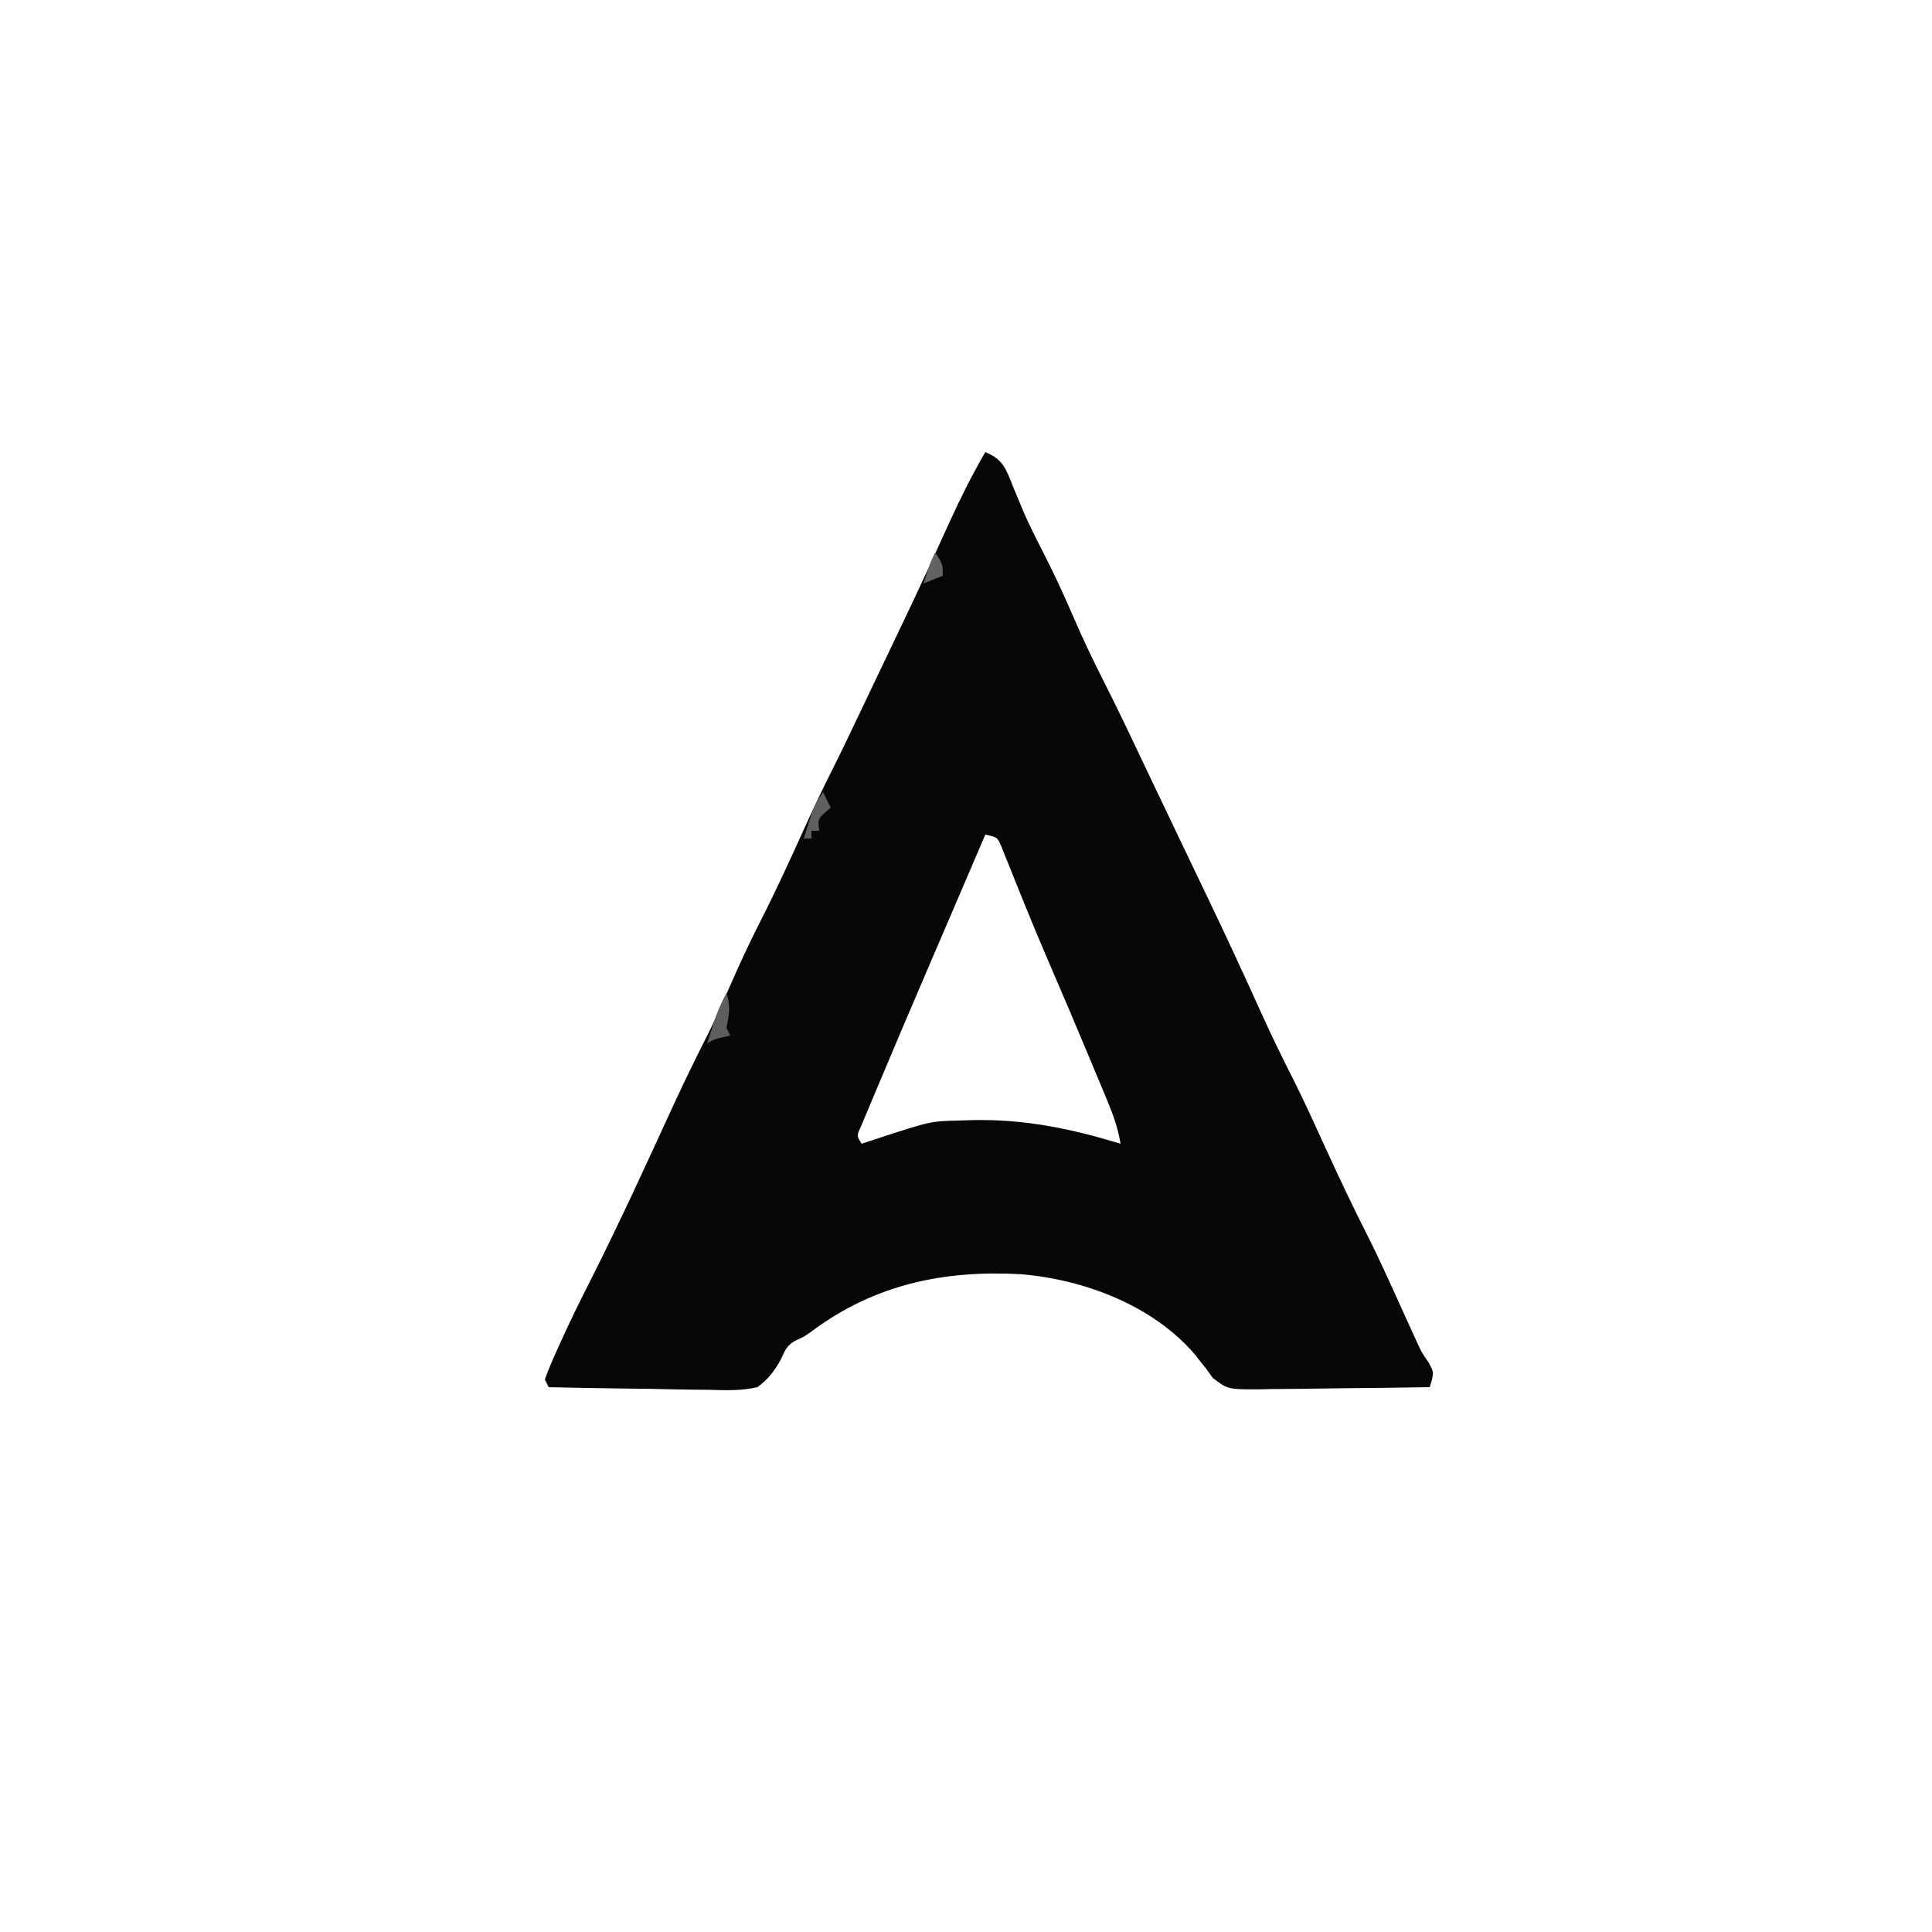 <?xml version="1.0" encoding="UTF-8"?>
<svg version="1.1" xmlns="http://www.w3.org/2000/svg" width="500" height="500">
<path d="M0 0 C3.808 1.614 4.843 3.204 6.434 7.051 C6.703 7.735 6.972 8.42 7.25 9.125 C7.856 10.587 8.465 12.048 9.078 13.508 C9.549 14.63 9.549 14.63 10.029 15.774 C11.547 19.255 13.267 22.623 15 26 C17.685 31.263 20.176 36.568 22.5 42 C25.072 48 27.862 53.843 30.815 59.664 C34.919 67.77 38.78 75.99 42.67 84.2 C44.936 88.972 47.219 93.735 49.5 98.5 C50.426 100.436 51.352 102.372 52.277 104.309 C54.038 107.99 55.801 111.669 57.566 115.348 C62.32 125.27 66.941 135.242 71.466 145.271 C74.176 151.254 77.041 157.132 80.023 162.984 C82.825 168.588 85.39 174.306 88 180 C91.564 187.772 95.189 195.476 99.078 203.09 C102.521 209.974 105.641 217.023 108.826 224.029 C109.322 225.114 109.817 226.199 110.328 227.316 C110.992 228.777 110.992 228.777 111.669 230.268 C112.948 233.047 112.948 233.047 114.729 235.605 C116 238 116 238 115.579 240.15 C115.388 240.76 115.197 241.371 115 242 C107.544 242.127 100.088 242.214 92.631 242.275 C90.094 242.3 87.558 242.334 85.021 242.377 C81.375 242.438 77.729 242.466 74.082 242.488 C72.949 242.514 71.815 242.54 70.647 242.566 C62.745 242.569 62.745 242.569 58.835 239.58 C58.23 238.729 57.624 237.877 57 237 C56.522 236.415 56.044 235.83 55.551 235.227 C55.142 234.698 54.734 234.17 54.312 233.625 C43.436 220.866 25.712 214.176 9.346 212.772 C-10.616 211.651 -28.516 215.344 -44.809 227.449 C-47 229 -47 229 -49.16 229.957 C-51.519 231.294 -51.845 232.576 -53 235 C-54.634 237.893 -56.289 240.045 -59 242 C-63.143 242.963 -67.164 242.817 -71.398 242.684 C-72.589 242.674 -73.779 242.664 -75.005 242.654 C-78.796 242.614 -82.585 242.527 -86.375 242.438 C-88.949 242.402 -91.523 242.37 -94.098 242.342 C-100.399 242.265 -106.7 242.148 -113 242 C-113.33 241.34 -113.66 240.68 -114 240 C-113.079 237.517 -112.095 235.155 -111 232.75 C-110.677 232.027 -110.354 231.304 -110.021 230.559 C-107.493 224.957 -104.777 219.461 -101.996 213.98 C-94.7 199.527 -87.959 184.793 -81.209 170.079 C-78.147 163.424 -74.964 156.862 -71.637 150.336 C-69.663 146.313 -67.859 142.229 -66.062 138.125 C-63.582 132.46 -60.999 126.883 -58.188 121.375 C-54.199 113.559 -50.559 105.593 -46.944 97.599 C-44.483 92.171 -41.937 86.807 -39.248 81.488 C-37.039 77.085 -34.931 72.634 -32.812 68.188 C-32.335 67.188 -31.858 66.188 -31.367 65.157 C-30.384 63.097 -29.402 61.037 -28.42 58.977 C-27.111 56.233 -25.799 53.491 -24.484 50.75 C-20.901 43.263 -17.343 35.767 -13.883 28.223 C-13.352 27.065 -12.82 25.907 -12.273 24.714 C-11.245 22.467 -10.219 20.218 -9.198 17.968 C-6.385 11.817 -3.399 5.849 0 0 Z M0 99 C-0.475 100.107 -0.475 100.107 -0.959 101.237 C-1.909 103.454 -2.859 105.67 -3.809 107.886 C-4.907 110.448 -6.004 113.01 -7.102 115.573 C-9.522 121.223 -11.943 126.872 -14.379 132.516 C-16.603 137.67 -18.807 142.833 -21 148 C-21.375 148.881 -21.375 148.881 -21.757 149.78 C-23.444 153.748 -25.122 157.72 -26.788 161.696 C-27.344 163.018 -27.902 164.339 -28.463 165.658 C-29.246 167.502 -30.018 169.351 -30.789 171.199 C-31.24 172.27 -31.69 173.341 -32.155 174.444 C-33.318 176.953 -33.318 176.953 -32 179 C-30.424 178.476 -30.424 178.476 -28.816 177.941 C-14.192 173.16 -14.192 173.16 -7 173 C-5.787 172.961 -4.574 172.923 -3.324 172.883 C10.155 172.587 22.162 175.088 35 179 C34.346 175.037 33.139 171.609 31.594 167.906 C31.102 166.722 30.61 165.537 30.103 164.317 C29.569 163.045 29.035 161.772 28.5 160.5 C27.951 159.184 27.402 157.868 26.854 156.552 C23.391 148.255 19.885 139.976 16.308 131.728 C14.253 126.979 12.264 122.209 10.328 117.41 C9.878 116.302 9.427 115.194 8.963 114.052 C8.087 111.889 7.219 109.722 6.361 107.552 C5.966 106.581 5.571 105.61 5.164 104.609 C4.818 103.743 4.472 102.876 4.116 101.983 C3.101 99.661 3.101 99.661 0 99 Z " fill="#070707" transform="translate(255,117)"/>
<path d="M0 0 C1.12 3.36 0.72 5.581 0 9 C0.33 9.66 0.66 10.32 1 11 C0.381 11.144 -0.237 11.289 -0.875 11.438 C-3.033 11.932 -3.033 11.932 -5 13 C-4.546 11.582 -4.086 10.166 -3.625 8.75 C-3.242 7.567 -3.242 7.567 -2.852 6.359 C-2.048 4.134 -1.103 2.091 0 0 Z " fill="#605D5F" transform="translate(188,257)"/>
<path d="M0 0 C0.66 1.32 1.32 2.64 2 4 C1.505 4.433 1.01 4.866 0.5 5.312 C-1.332 6.997 -1.332 6.997 -1 10 C-1.66 10 -2.32 10 -3 10 C-3 10.66 -3 11.32 -3 12 C-3.66 12 -4.32 12 -5 12 C-4.547 10.561 -4.088 9.124 -3.625 7.688 C-3.242 6.487 -3.242 6.487 -2.852 5.262 C-2 3 -2 3 0 0 Z " fill="#616060" transform="translate(213,205)"/>
<path d="M0 0 C2 3 2 3 2 6 C0.35 6.66 -1.3 7.32 -3 8 C-1.125 2.25 -1.125 2.25 0 0 Z " fill="#626262" transform="translate(242,143)"/>
</svg>
